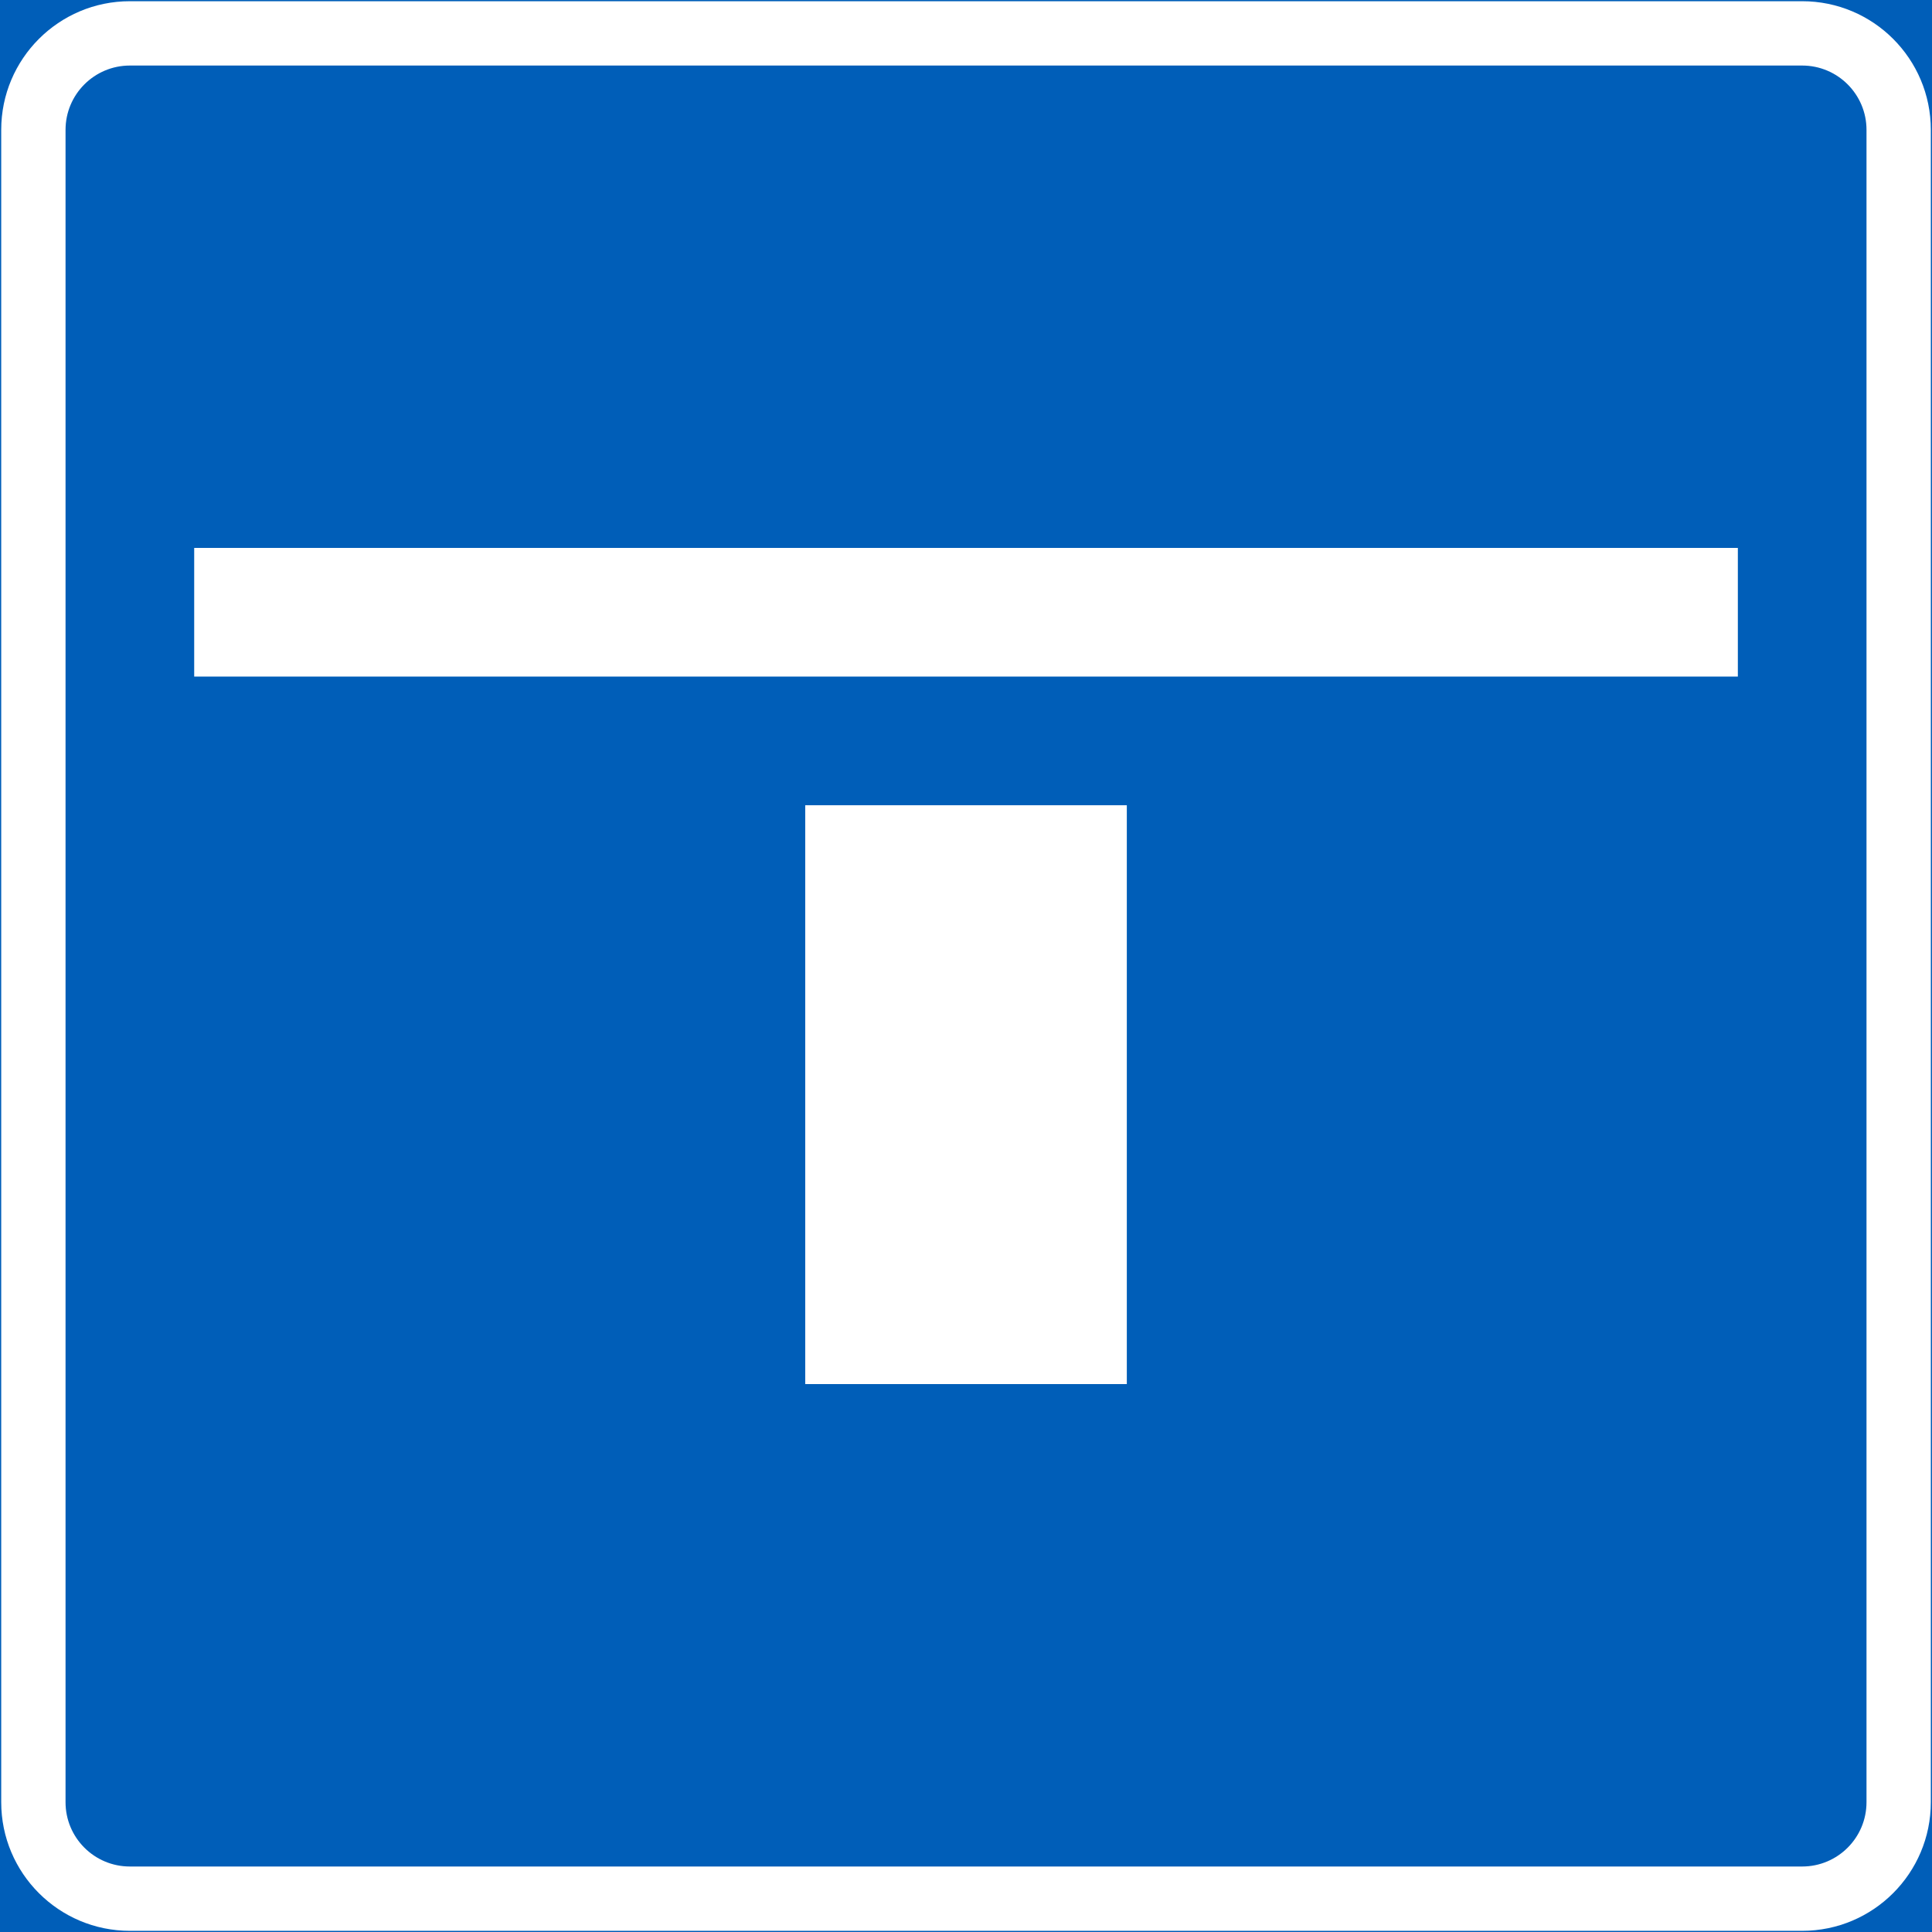 <?xml version="1.0" encoding="UTF-8" standalone="no"?>
<svg
   xmlns:dc="http://purl.org/dc/elements/1.1/"
   xmlns:cc="http://creativecommons.org/ns#"
   xmlns:rdf="http://www.w3.org/1999/02/22-rdf-syntax-ns#"
   xmlns:svg="http://www.w3.org/2000/svg"
   xmlns="http://www.w3.org/2000/svg"
   height="397.35"
   width="397.35"
   xml:space="preserve"
   viewBox="0 0 397.35 397.35"
   y="0px"
   x="0px"
   id="Layer_1"
   version="1.1"><rect x="0" y="0" width="397.35" height="397.35" fill="#333333" stroke="none"/><defs
   id="defs22" />
<style
   id="style2"
   type="text/css">
	.st0{fill:#005EB8;stroke:#005EB8;stroke-width:0.5;stroke-miterlimit:10;}
	.st1{fill:#FFFFFF;}
	.st2{fill:#005EB8;}
</style>
<g
   transform="translate(-13.92,-13.92)"
   id="LWPOLYLINE_3_">
	<rect
   style="fill:#005eb8;stroke:#005eb8;stroke-width:0.5;stroke-miterlimit:10"
   id="rect4"
   height="396.85"
   width="396.85"
   class="st0"
   y="14.17"
   x="14.17" />
</g>
<g
   transform="translate(-13.92,-13.92)"
   id="LWPOLYLINE_5_">
	<path
   style="fill:#ffffff"
   id="path7"
   d="m 14.17,40.63 v 343.94 c 0,14.61 11.85,26.46 26.46,26.46 h 343.94 c 14.61,0 26.46,-11.85 26.46,-26.46 V 40.63 c 0,-14.61 -11.84,-26.46 -26.46,-26.46 H 40.63 c -14.61,0 -26.46,11.85 -26.46,26.46 z"
   class="st1" />
</g>
<g
   transform="translate(-13.92,-13.92)"
   id="LWPOLYLINE_6_">
	<path
   style="fill:#005eb8"
   id="path10"
   d="m 27.4,40.63 v 343.94 c 0,7.31 5.92,13.23 13.23,13.23 h 343.94 c 7.31,0 13.23,-5.92 13.23,-13.23 V 40.63 c 0,-7.3 -5.92,-13.23 -13.23,-13.23 H 40.63 c -7.3,0 -13.23,5.92 -13.23,13.23 z"
   class="st2" />
</g>
<g
   transform="translate(-13.92,-13.92)"
   id="LWPOLYLINE_12_">
	<rect
   style="fill:#ffffff"
   id="rect13"
   height="119.05"
   width="66.14"
   class="st1"
   y="179.53"
   x="179.53" />
</g>
<g
   transform="translate(-13.92,-13.92)"
   id="LWPOLYLINE_14_">
	<rect
   style="fill:#ffffff"
   id="rect16"
   height="26.46"
   width="317.48"
   class="st1"
   y="126.61"
   x="53.86" />
</g>
</svg>